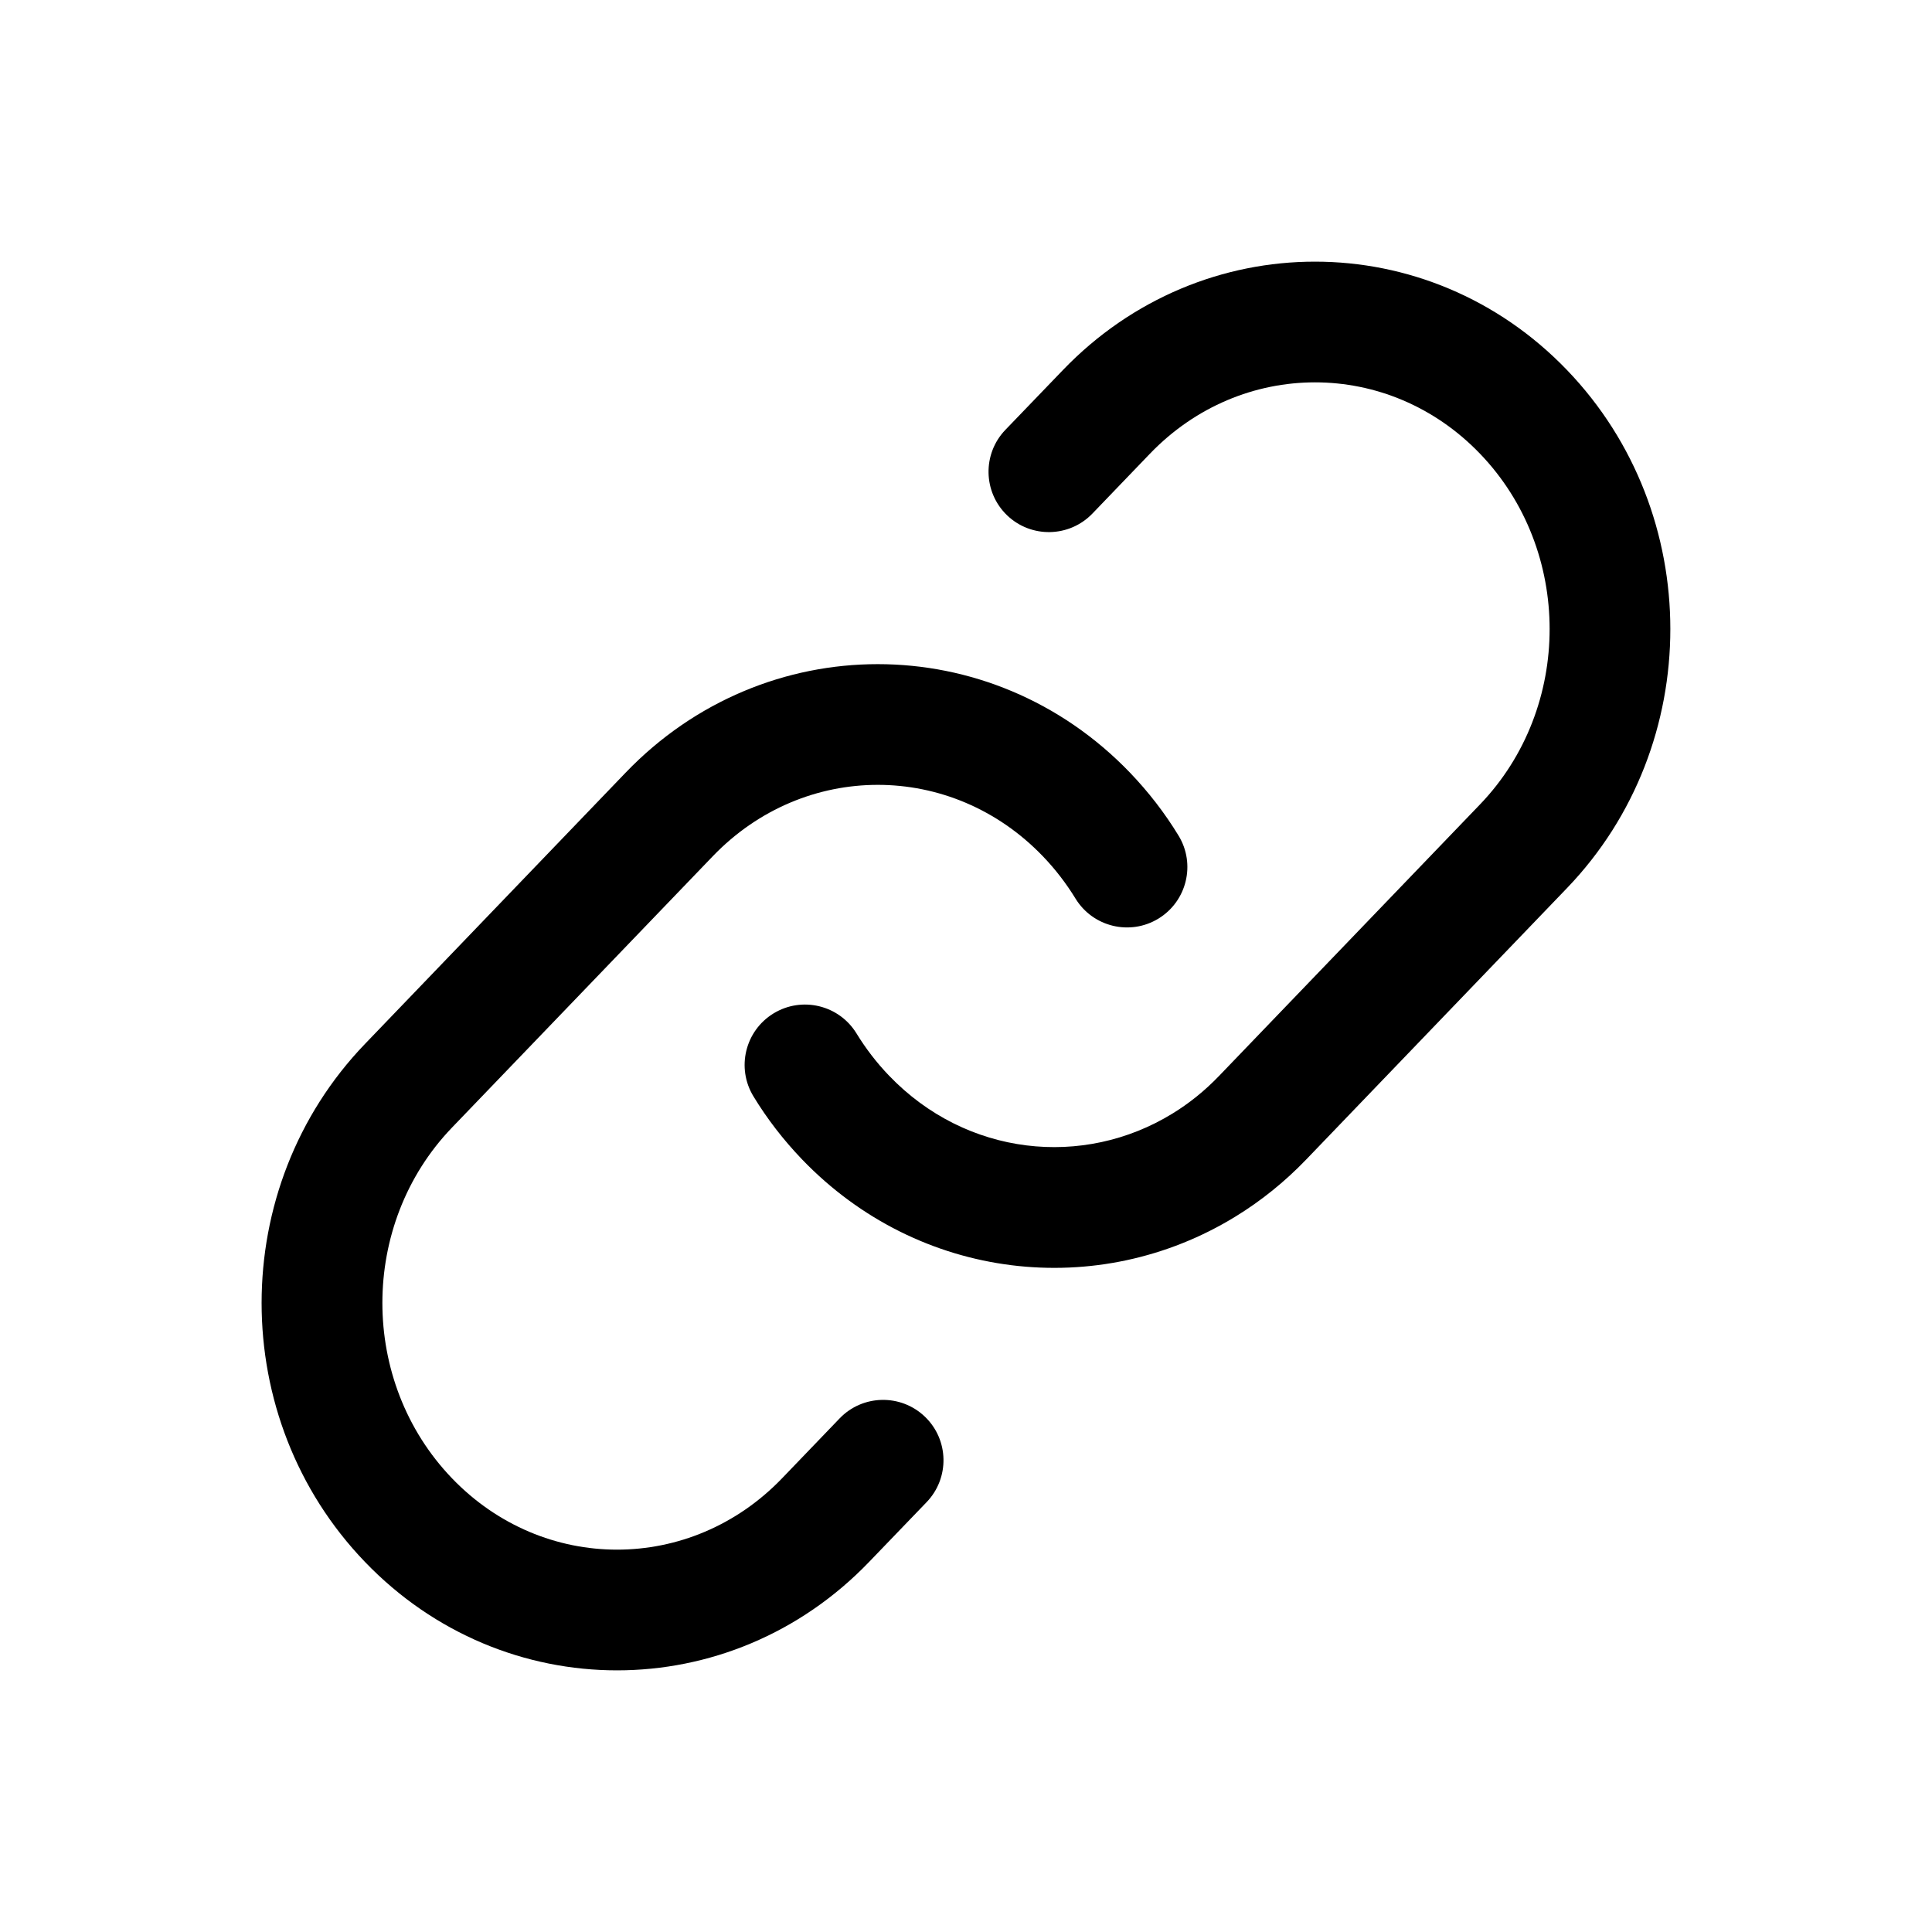 <svg width="24" height="24" viewBox="0 0 24 24" fill="none" xmlns="http://www.w3.org/2000/svg">
<path fill-rule="evenodd" clip-rule="evenodd" d="M13.203 4.598C14.929 2.801 17.741 2.801 19.467 4.598C21.177 6.377 21.177 9.251 19.467 11.031L16.228 14.402C15.96 14.681 15.665 14.918 15.35 15.111C13.648 16.158 11.418 15.916 9.963 14.402C9.731 14.16 9.529 13.898 9.36 13.62C9.144 13.266 9.256 12.805 9.609 12.589C9.963 12.373 10.424 12.485 10.64 12.838C10.754 13.024 10.889 13.201 11.045 13.363C12.005 14.363 13.457 14.514 14.565 13.833C14.771 13.707 14.967 13.55 15.146 13.363L18.386 9.992C19.538 8.792 19.538 6.836 18.386 5.637C17.25 4.454 15.421 4.454 14.284 5.637L13.571 6.379C13.284 6.678 12.809 6.688 12.51 6.401C12.212 6.114 12.202 5.639 12.489 5.34L13.203 4.598ZM7.772 9.598C9.498 7.801 12.31 7.801 14.037 9.598C14.269 9.84 14.471 10.102 14.64 10.38C14.856 10.733 14.744 11.195 14.391 11.411C14.037 11.627 13.576 11.515 13.36 11.162C13.246 10.976 13.111 10.799 12.955 10.637C11.819 9.454 9.99 9.454 8.854 10.637L5.614 14.008C4.462 15.207 4.462 17.164 5.614 18.363C6.75 19.546 8.58 19.546 9.716 18.363L10.43 17.62C10.716 17.322 11.191 17.312 11.49 17.599C11.789 17.886 11.798 18.361 11.511 18.66L10.797 19.402C9.071 21.199 6.259 21.199 4.533 19.402C2.822 17.623 2.822 14.749 4.533 12.969L7.772 9.598Z" fill="currentColor"/>
</svg>
